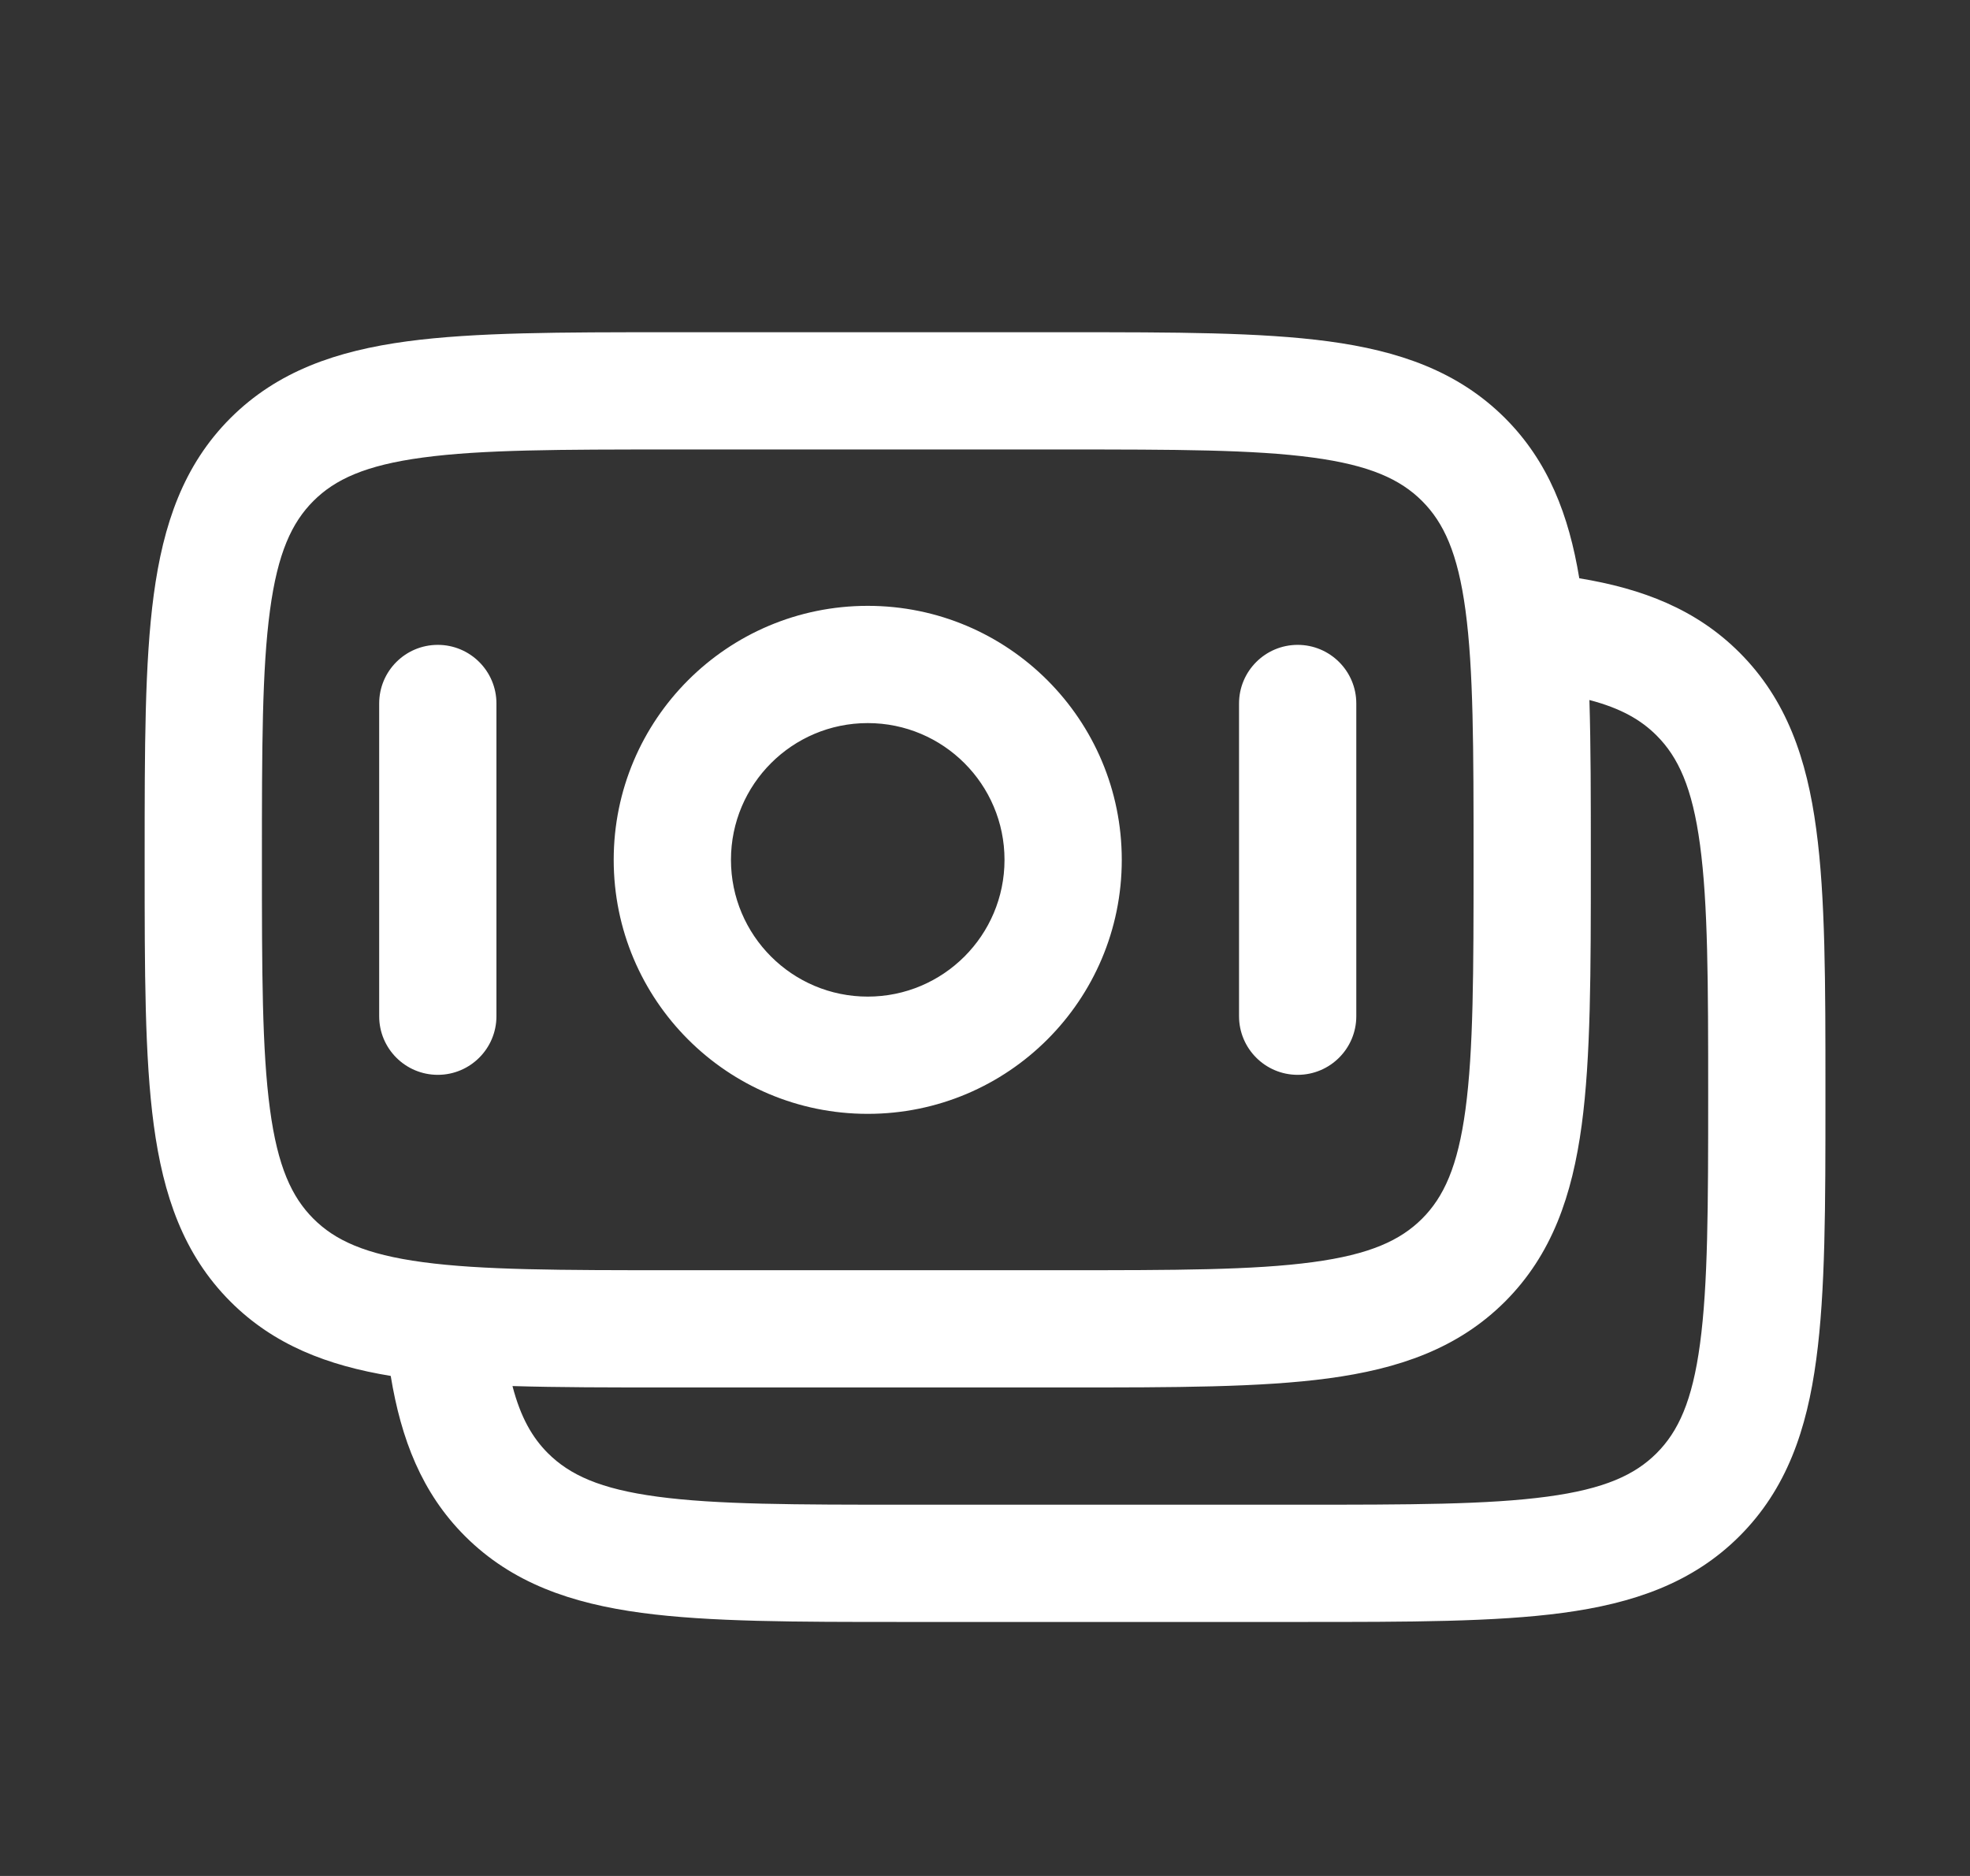 <svg width="21" height="20" viewBox="0 0 21 20" fill="none" xmlns="http://www.w3.org/2000/svg">
<rect x="0" y="0" width="21" height="20" fill="#333333" stroke="none"/>
<path fill-rule="evenodd" clip-rule="evenodd" d="M7.121 3.542H11.379C12.519 3.542 13.437 3.542 14.16 3.639C14.91 3.74 15.541 3.956 16.043 4.457C16.505 4.919 16.724 5.492 16.835 6.165C17.509 6.276 18.081 6.495 18.543 6.957C19.045 7.459 19.261 8.09 19.361 8.841C19.459 9.563 19.459 10.482 19.459 11.621V11.713C19.459 12.852 19.459 13.771 19.361 14.493C19.261 15.244 19.045 15.875 18.543 16.377C18.042 16.878 17.41 17.094 16.66 17.195C15.938 17.292 15.019 17.292 13.879 17.292H9.621C8.481 17.292 7.563 17.292 6.84 17.195C6.09 17.094 5.459 16.878 4.957 16.377C4.495 15.915 4.276 15.342 4.165 14.669C3.491 14.558 2.919 14.339 2.457 13.877C1.955 13.375 1.74 12.743 1.639 11.993C1.542 11.271 1.542 10.352 1.542 9.213V9.121C1.542 7.982 1.542 7.063 1.639 6.341C1.74 5.59 1.955 4.959 2.457 4.457C2.959 3.956 3.59 3.74 4.34 3.639C5.063 3.542 5.981 3.542 7.121 3.542ZM5.463 14.777C5.55 15.112 5.675 15.327 5.841 15.493C6.072 15.723 6.395 15.874 7.007 15.956C7.636 16.041 8.471 16.042 9.667 16.042H13.834C15.03 16.042 15.864 16.041 16.493 15.956C17.105 15.874 17.429 15.723 17.659 15.493C17.89 15.262 18.04 14.938 18.122 14.327C18.207 13.697 18.209 12.863 18.209 11.667C18.209 10.471 18.207 9.637 18.122 9.007C18.04 8.396 17.89 8.072 17.659 7.841C17.493 7.675 17.279 7.551 16.943 7.463C16.958 7.954 16.958 8.505 16.958 9.121V9.213C16.958 10.352 16.958 11.271 16.861 11.993C16.76 12.743 16.545 13.375 16.043 13.877C15.541 14.378 14.91 14.594 14.16 14.695C13.437 14.792 12.519 14.792 11.379 14.792H7.121C6.505 14.792 5.954 14.792 5.463 14.777ZM4.507 4.878C3.895 4.96 3.571 5.111 3.341 5.341C3.11 5.572 2.96 5.896 2.878 6.507C2.793 7.137 2.792 7.971 2.792 9.167C2.792 10.363 2.793 11.197 2.878 11.827C2.96 12.438 3.11 12.762 3.341 12.993C3.571 13.223 3.895 13.374 4.507 13.456C5.136 13.541 5.97 13.542 7.167 13.542H11.333C12.53 13.542 13.364 13.541 13.993 13.456C14.605 13.374 14.928 13.223 15.159 12.993C15.39 12.762 15.54 12.438 15.622 11.827C15.707 11.197 15.708 10.363 15.708 9.167C15.708 7.971 15.707 7.137 15.622 6.507C15.54 5.896 15.39 5.572 15.159 5.341C14.928 5.111 14.605 4.96 13.993 4.878C13.364 4.793 12.53 4.792 11.333 4.792H7.167C5.97 4.792 5.136 4.793 4.507 4.878ZM9.25 7.709C8.445 7.709 7.792 8.362 7.792 9.167C7.792 9.972 8.445 10.625 9.25 10.625C10.055 10.625 10.708 9.972 10.708 9.167C10.708 8.362 10.055 7.709 9.25 7.709ZM6.542 9.167C6.542 7.671 7.754 6.459 9.25 6.459C10.746 6.459 11.958 7.671 11.958 9.167C11.958 10.663 10.746 11.875 9.25 11.875C7.754 11.875 6.542 10.663 6.542 9.167ZM4.667 6.875C5.012 6.875 5.292 7.155 5.292 7.5V10.834C5.292 11.179 5.012 11.459 4.667 11.459C4.321 11.459 4.042 11.179 4.042 10.834L4.042 7.5C4.042 7.155 4.321 6.875 4.667 6.875ZM13.833 6.875C14.178 6.875 14.458 7.155 14.458 7.5V10.834C14.458 11.179 14.178 11.459 13.833 11.459C13.488 11.459 13.208 11.179 13.208 10.834V7.5C13.208 7.155 13.488 6.875 13.833 6.875Z" fill="white"/>
</svg>

